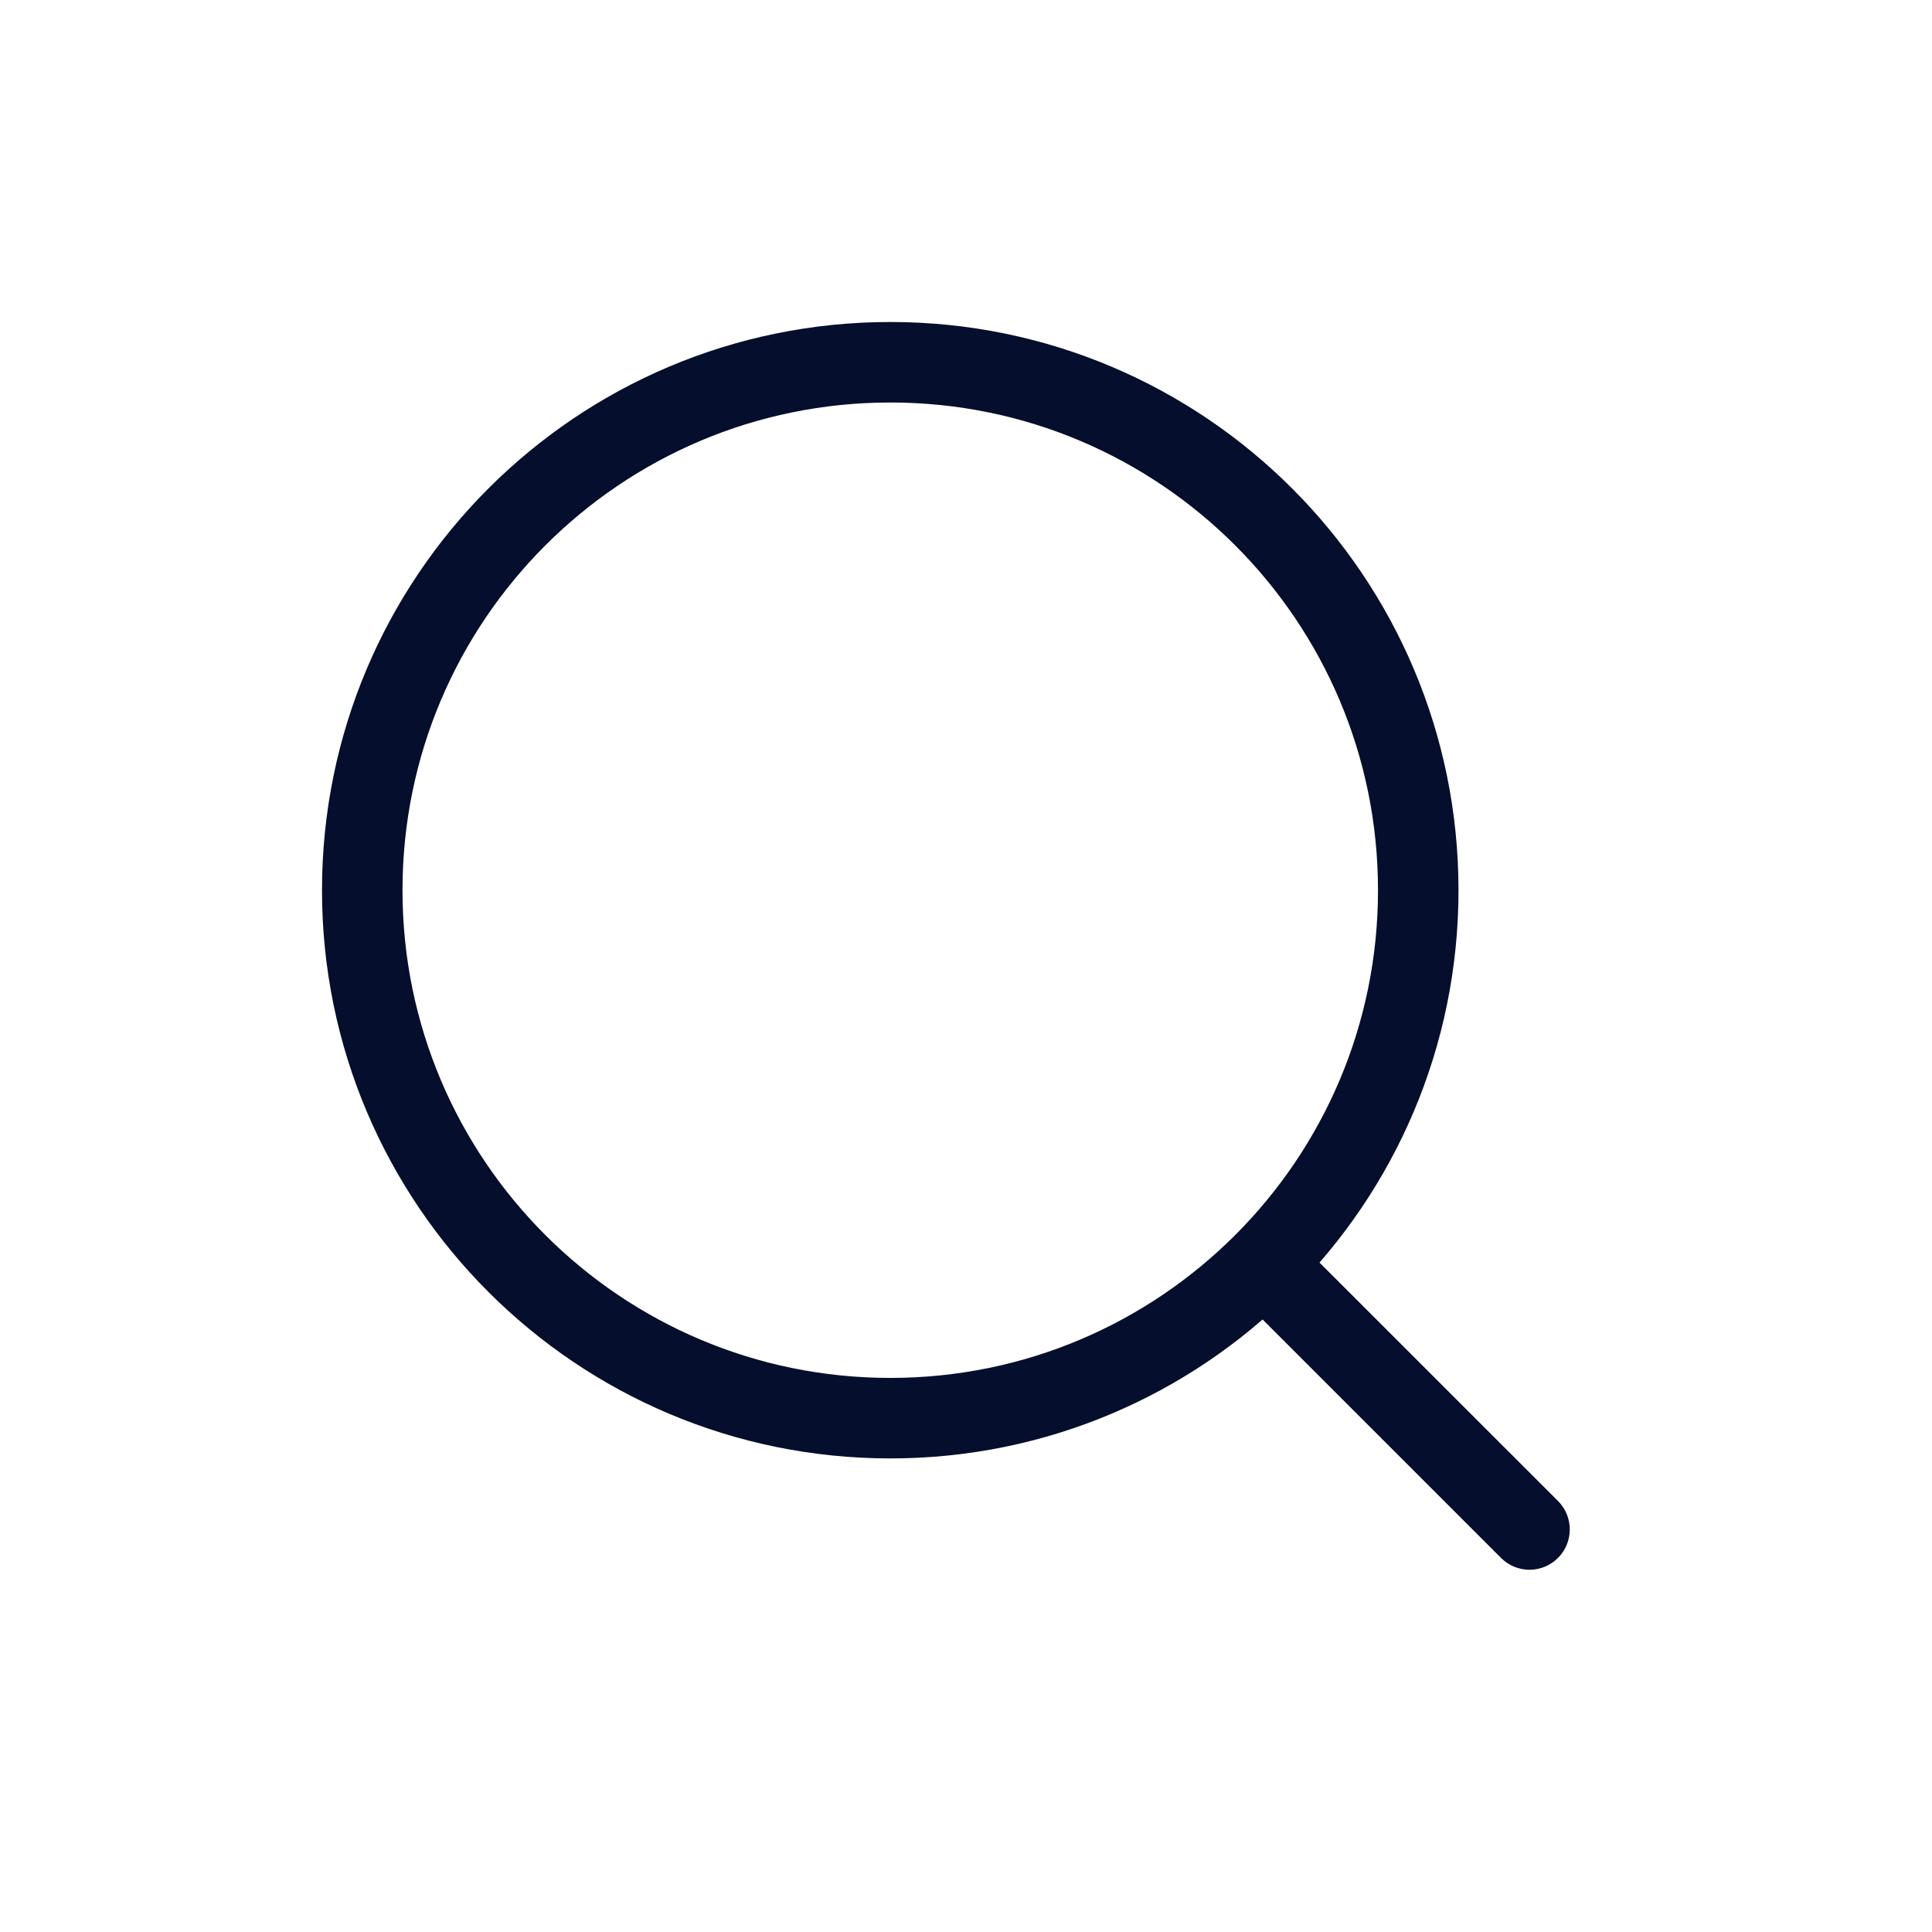 <svg width="24" height="24" viewBox="0 0 24 24" fill="none" xmlns="http://www.w3.org/2000/svg">
<path d="M11.06 4.5C14.682 4.5 17.618 7.436 17.618 11.059C17.618 14.681 14.682 17.617 11.06 17.617C7.437 17.617 4.5 14.681 4.5 11.059C4.5 7.436 7.437 4.5 11.06 4.5Z" stroke="#050E2C"/>
<path d="M18.646 19.353C18.842 19.549 19.158 19.549 19.354 19.353C19.549 19.158 19.549 18.841 19.354 18.646L19 19L18.646 19.353ZM15.647 15.647L15.293 16L18.646 19.353L19 19L19.354 18.646L16 15.293L15.647 15.647Z" fill="#050E2C"/>
</svg>
